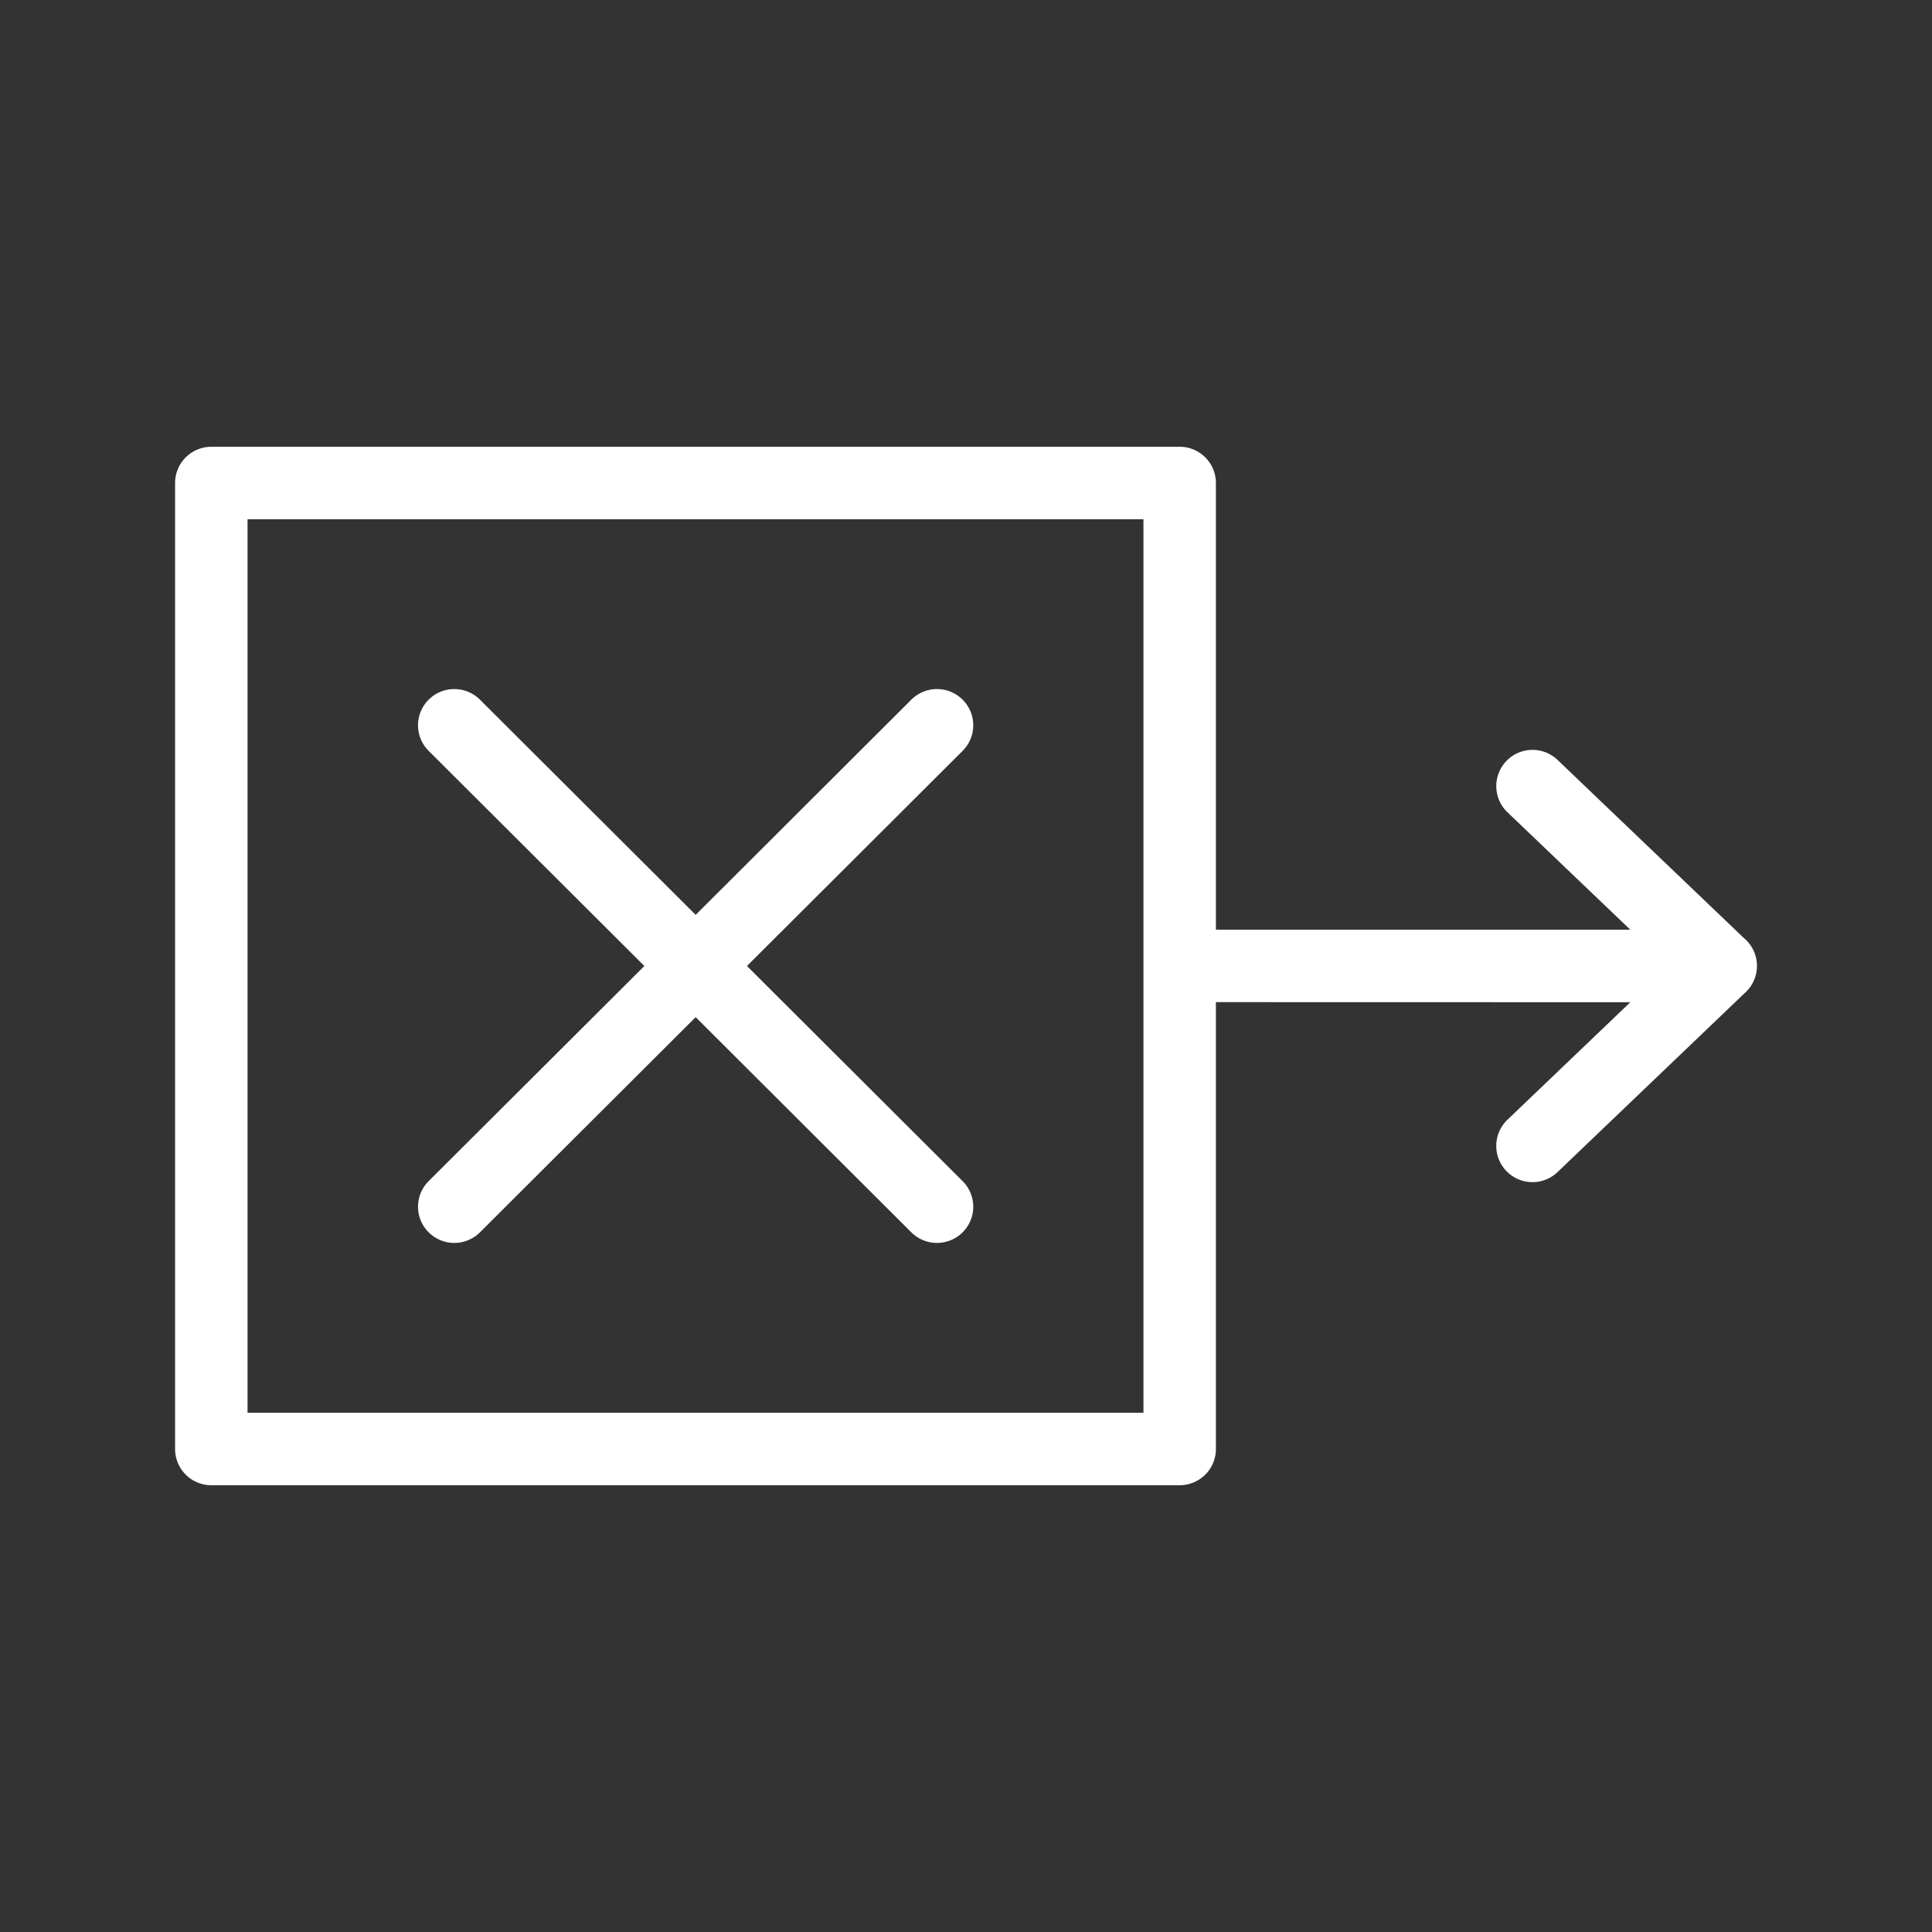 <svg viewBox="0 0 40 40" xmlns="http://www.w3.org/2000/svg"><rect x="0" y="0" width="40" height="40" fill="#333333" stroke="none"/><path fill-rule="evenodd" clip-rule="evenodd" d="M3.625 10a.75.75 0 0 1 .75-.75h20.049a.75.75 0 0 1 .75.75v9.248h8.579l-2.542-2.43a.75.75 0 0 1 1.036-1.085l3.862 3.692a.748.748 0 0 1 .212.854.75.75 0 0 1-.212.294l-3.862 3.694a.75.75 0 0 1-1.037-1.084l2.544-2.433-8.58-.002V30a.75.75 0 0 1-.75.75H4.375a.75.75 0 0 1-.75-.75V10Zm20.049 9.981v9.269H5.125v-18.5h18.549v9.231ZM9.937 14.486a.752.752 0 0 0-1.062 0 .748.748 0 0 0 0 1.06L13.341 20l-4.466 4.454a.748.748 0 0 0 0 1.06.752.752 0 0 0 1.062 0l4.466-4.455 4.465 4.455a.752.752 0 0 0 1.062 0 .748.748 0 0 0 0-1.06L15.465 20l4.465-4.454a.748.748 0 0 0 0-1.06.752.752 0 0 0-1.062 0l-4.465 4.455-4.466-4.455Z" fill="#fff"/></svg>